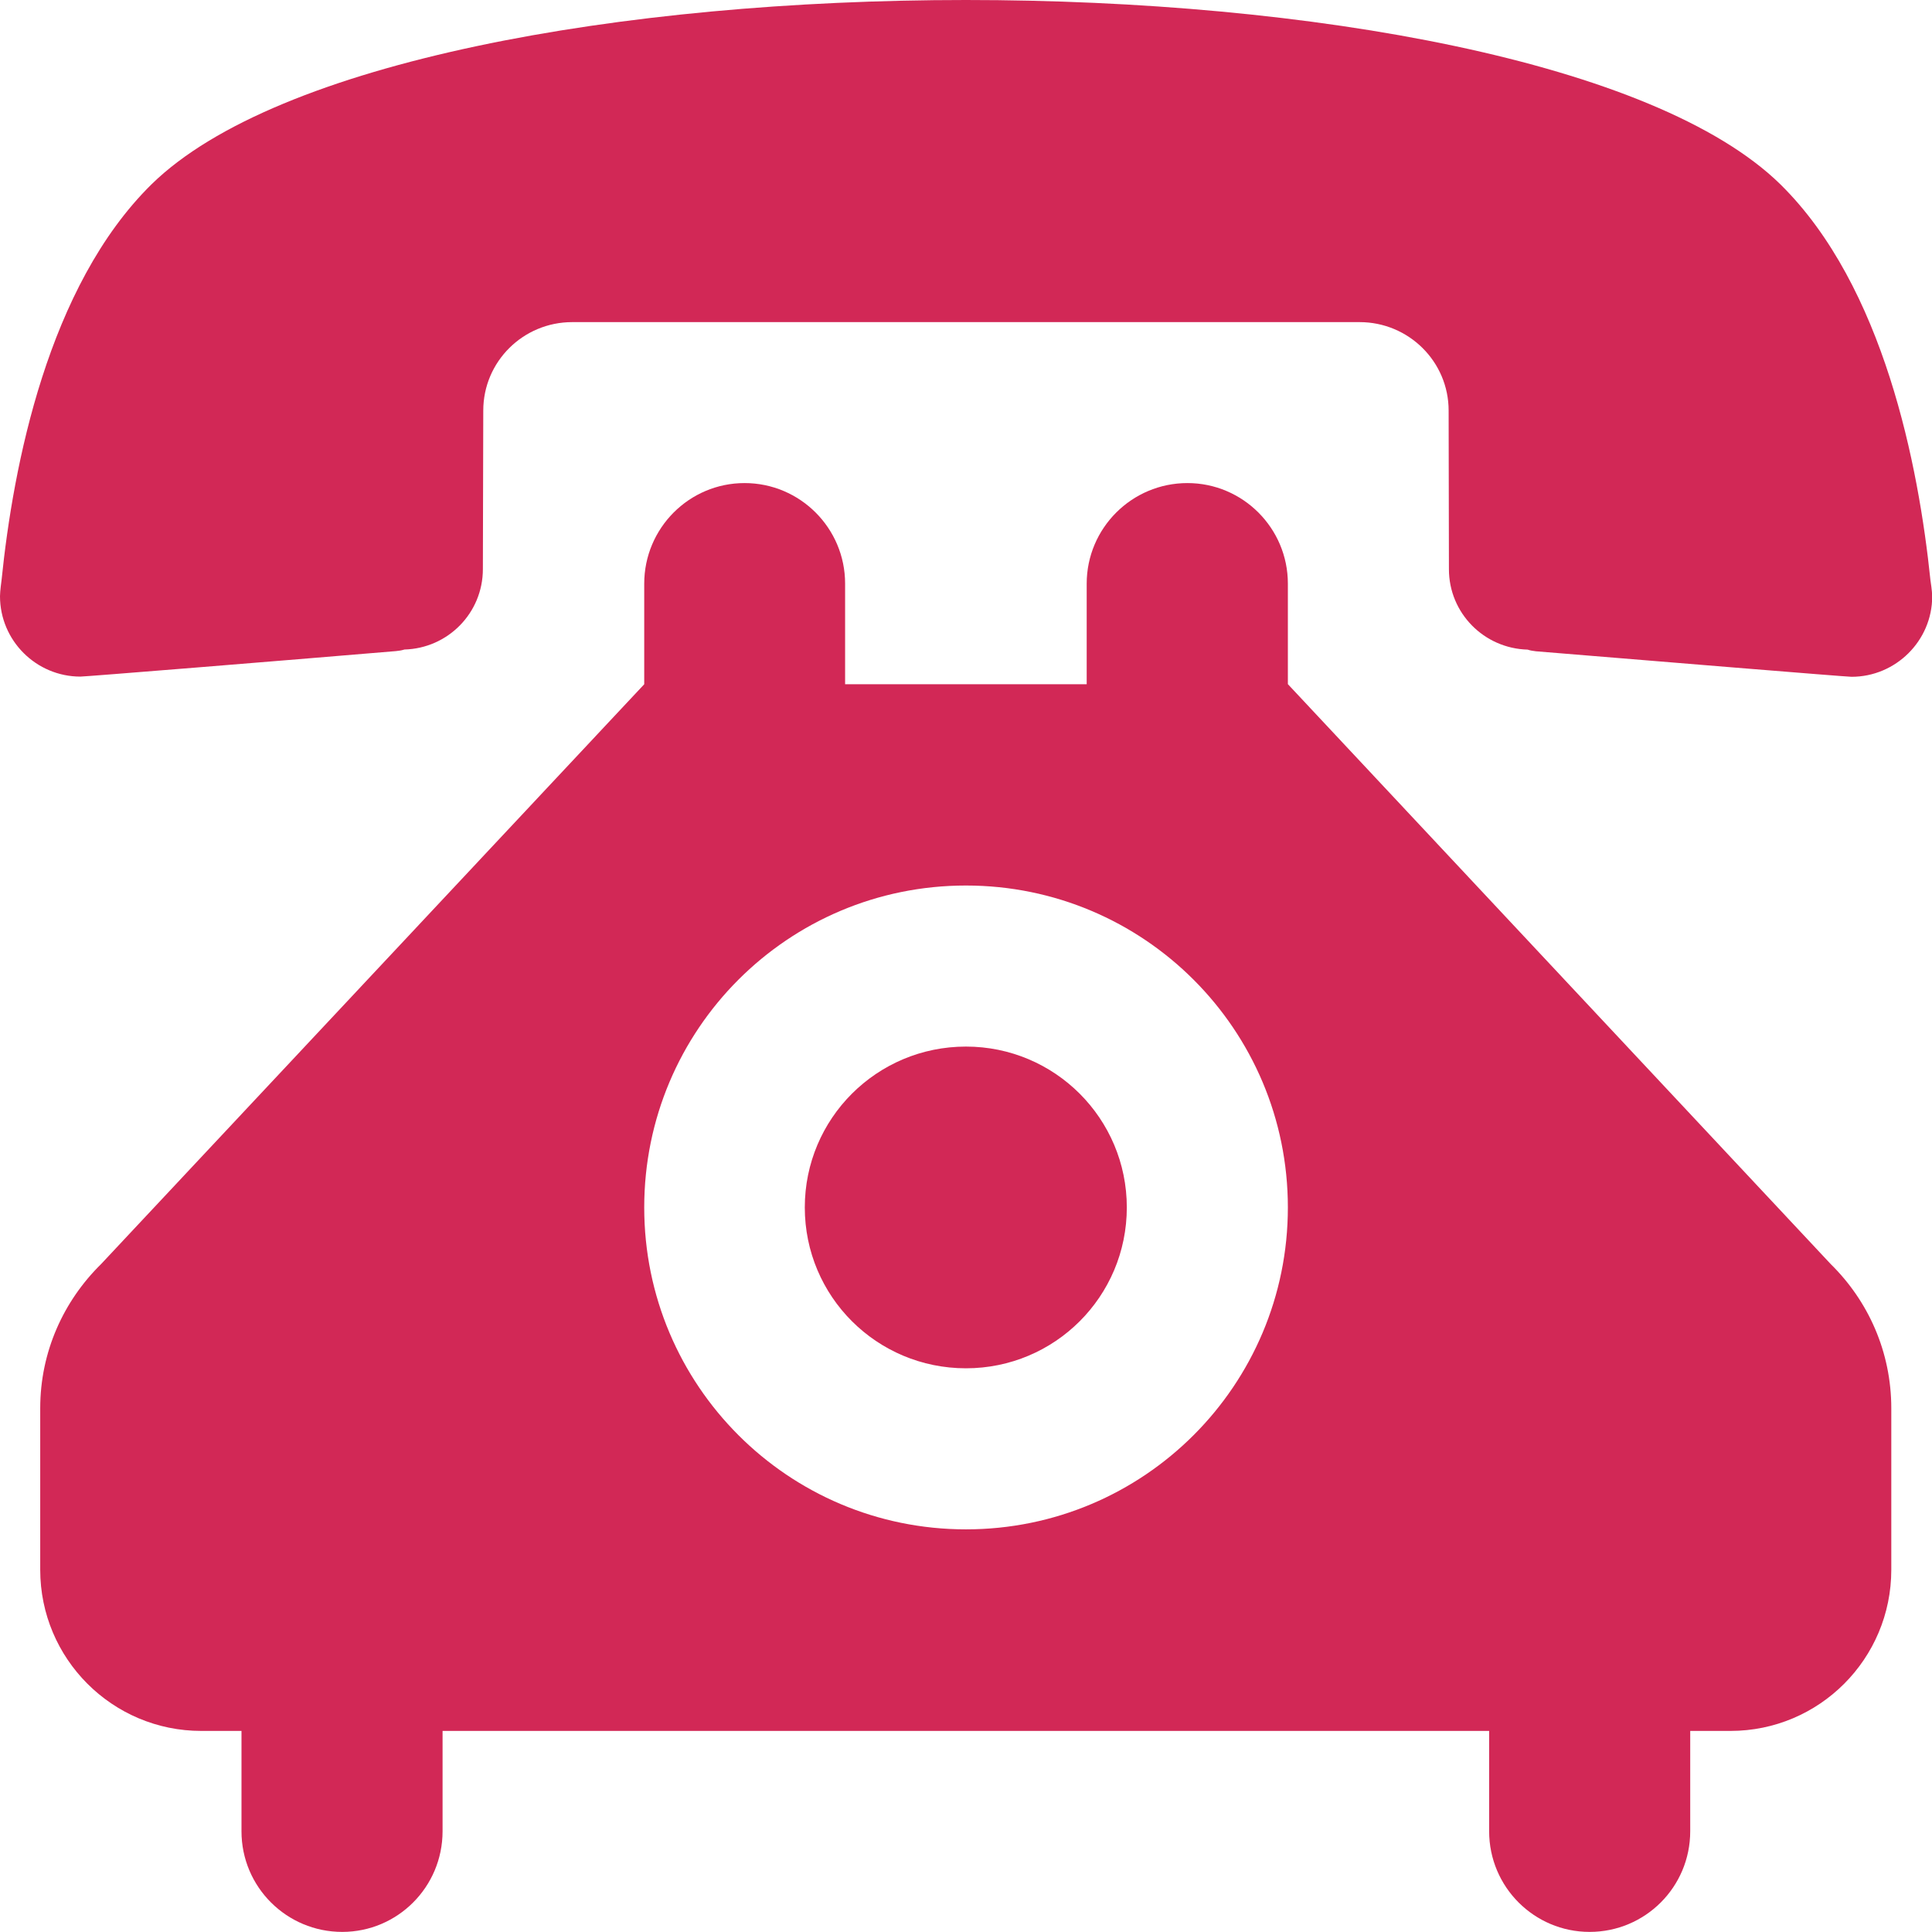 <svg xmlns="http://www.w3.org/2000/svg" width="19.697" height="19.696" viewBox="0 0 19.697 19.696">
  <path fill="#d22856" d="M9.848 0C6.34 0 2.823.628 1.546 1.878.488 2.918.134 4.752.016 5.913c0 0-.016.115-.016.165 0 .454.37.82.82.82.053 0 2.027-.16 3.217-.26.03-.003.058-.007.086-.016.443-.012.8-.372.8-.82l.004-1.616c0-.5.407-.902.907-.902h8.027c.5 0 .908.402.908.902l.003 1.617c0 .447.357.808.803.82.027.01.056.013.085.017 1.19.098 3.164.26 3.217.26.45 0 .822-.367.822-.82 0-.05-.018-.166-.018-.166-.12-1.16-.473-2.995-1.53-4.035C16.872.627 13.355 0 9.847 0zm0 10.67c-.908 0-1.643.733-1.643 1.64 0 .907.734 1.64 1.643 1.64.906 0 1.64-.732 1.64-1.64 0-.906-.734-1.64-1.64-1.64zM8.616 6.975V5.95c0-.566-.46-1.025-1.025-1.025s-1.023.46-1.023 1.026v1.025L1.03 12.888c-.382.376-.62.894-.62 1.47v1.646c0 .907.735 1.643 1.642 1.643h.41v1.023c0 .568.46 1.026 1.027 1.026.564 0 1.023-.458 1.023-1.026v-1.023h10.67v1.023c0 .568.46 1.026 1.024 1.026.567 0 1.026-.458 1.026-1.026v-1.023h.41c.906 0 1.64-.735 1.64-1.643v-1.646c0-.576-.235-1.094-.617-1.47L13.13 6.975V5.95c0-.566-.46-1.025-1.024-1.025-.567 0-1.027.46-1.027 1.026v1.025H8.615zm1.232 2.053c1.814 0 3.282 1.468 3.282 3.282s-1.468 3.282-3.282 3.282c-1.813 0-3.28-1.468-3.28-3.282s1.466-3.282 3.28-3.282z"/>
</svg>
